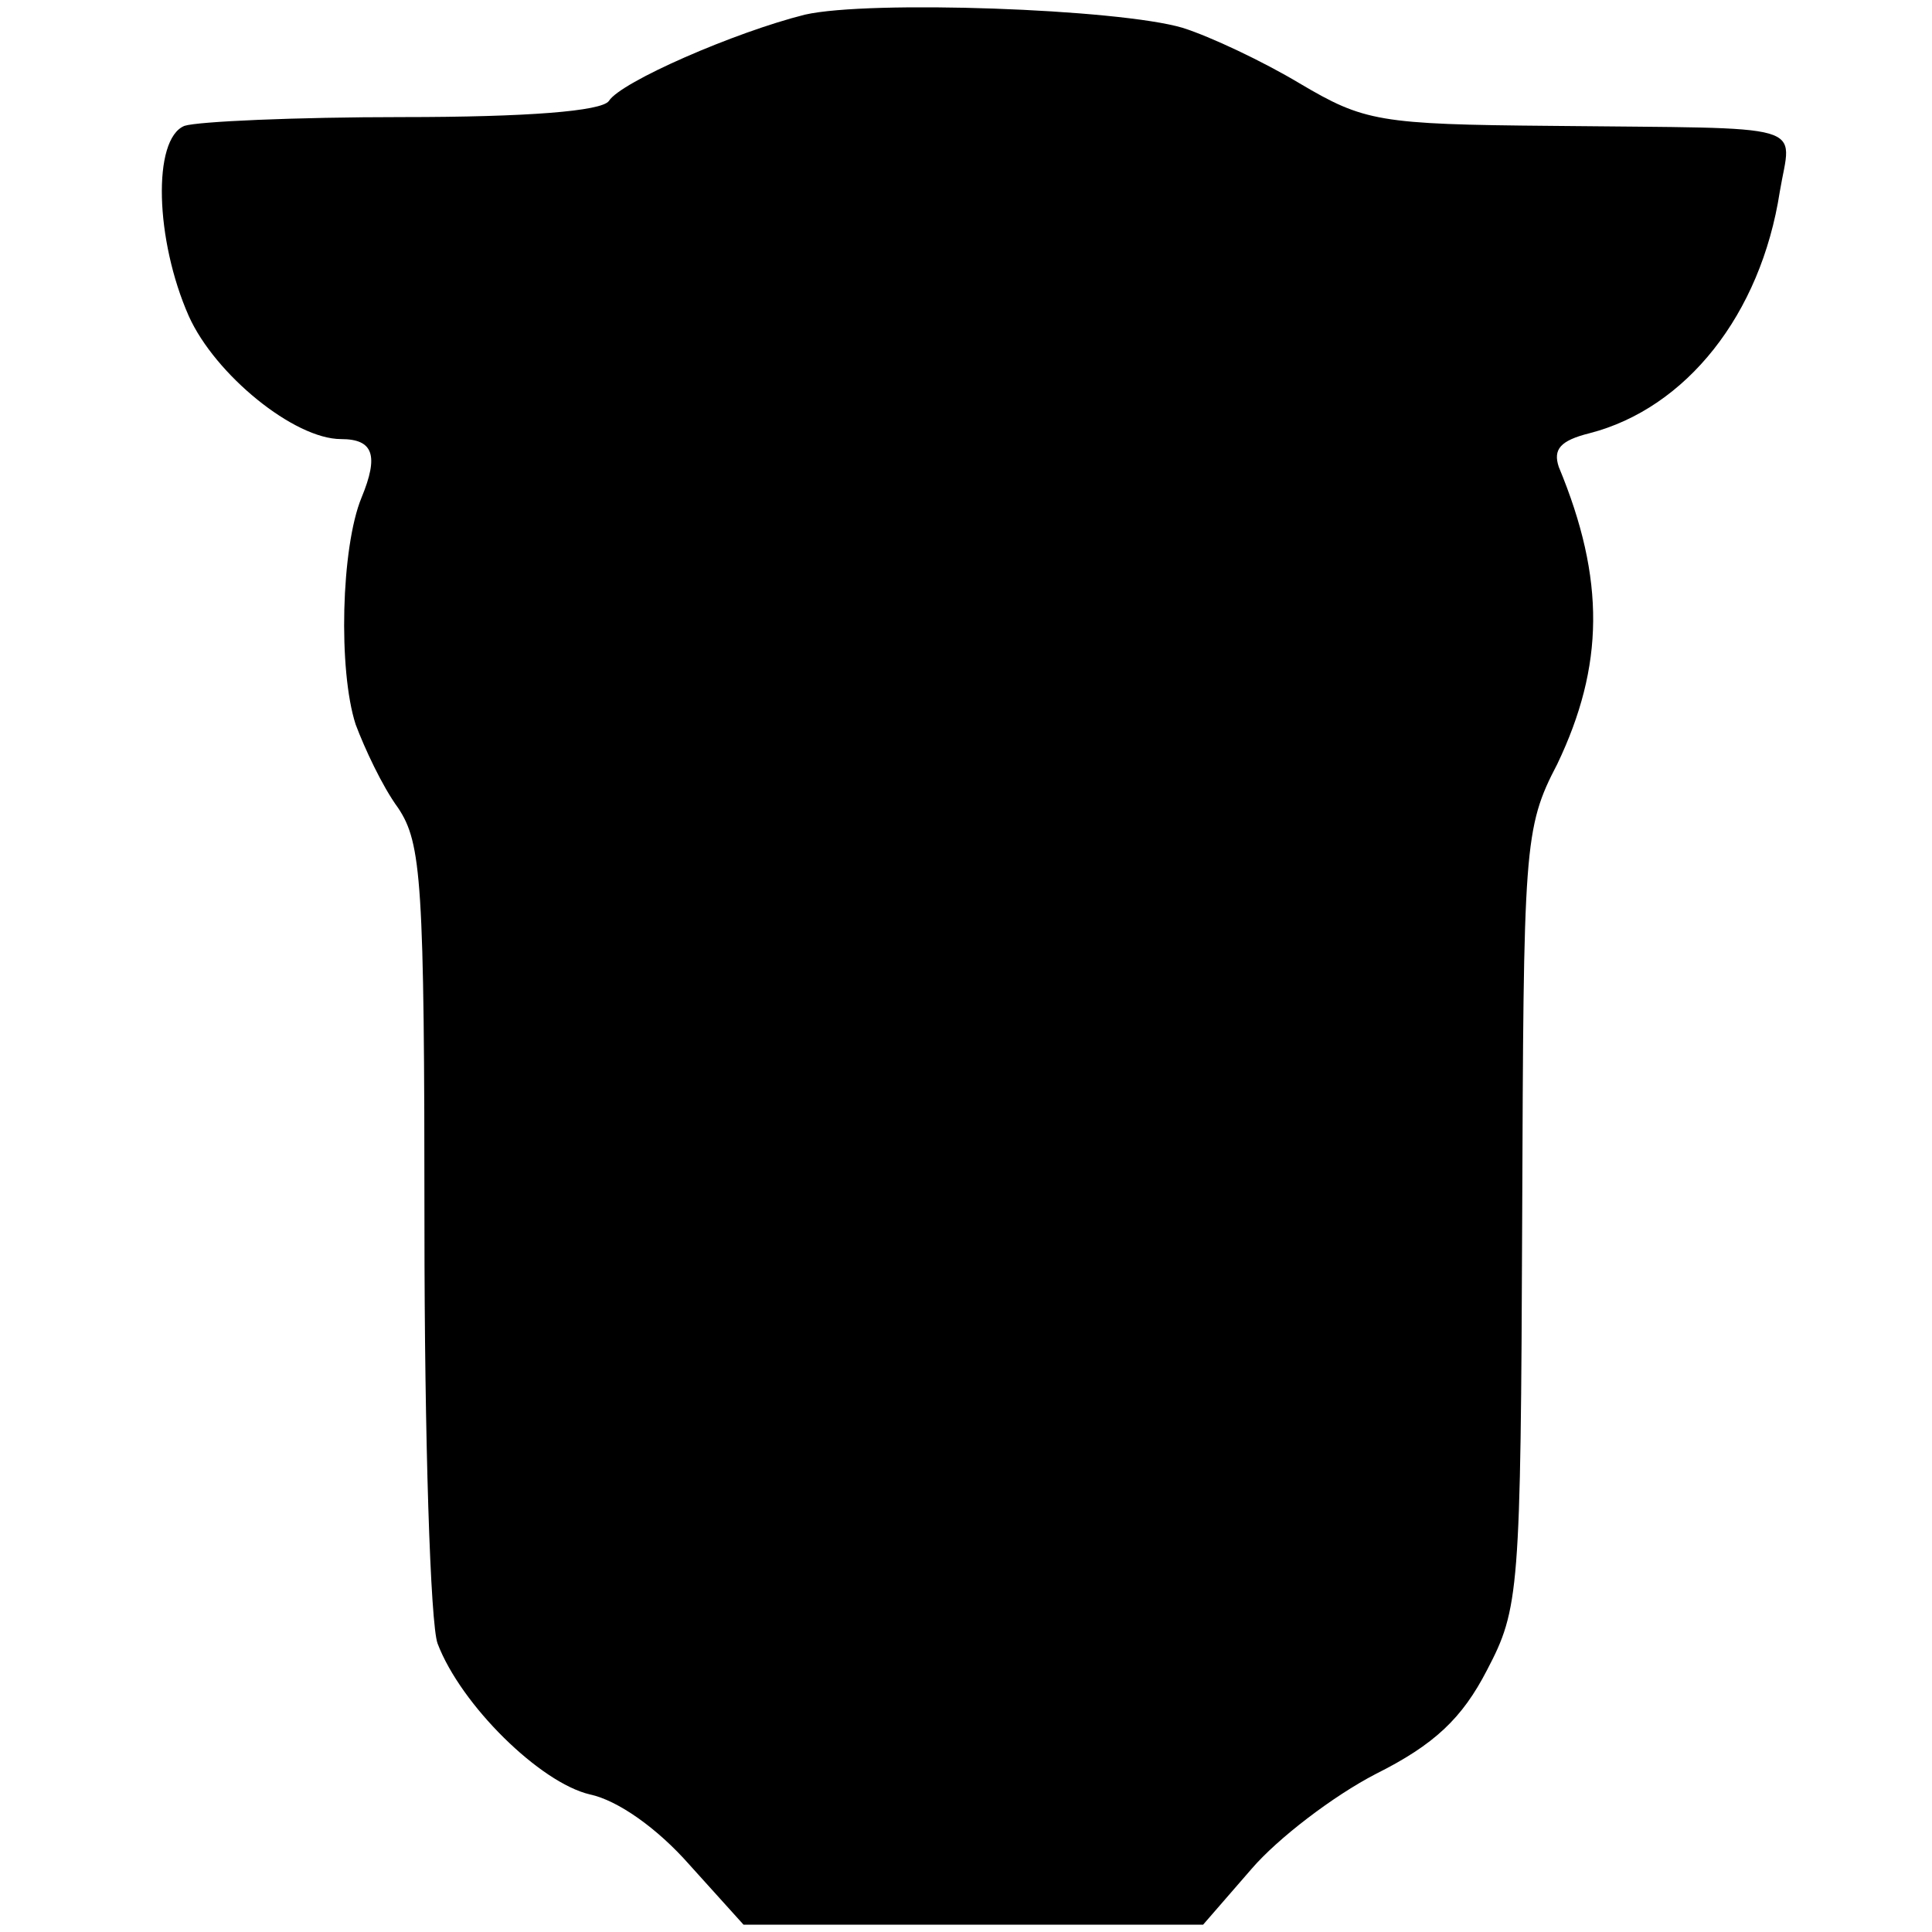 <?xml version="1.0" standalone="no"?>
<!DOCTYPE svg PUBLIC "-//W3C//DTD SVG 20010904//EN"
 "http://www.w3.org/TR/2001/REC-SVG-20010904/DTD/svg10.dtd">
<svg version="1.0" xmlns="http://www.w3.org/2000/svg"
 width="132pt" height="132pt" viewBox="0 0 132 132"
 preserveAspectRatio="xMidYMid meet">
<g transform="translate(0,132) scale(0.1,-0.1)"
fill="#000000" stroke="none">
<path d="M550 1310 c-48 -12 -126 -46 -134 -59 -5 -7 -56 -11 -141 -11 -73 0
-140 -3 -149 -6 -22 -9 -20 -78 3 -130 18 -40 72 -84 104 -84 22 0 26 -11 14
-40 -14 -34 -16 -118 -4 -155 6 -16 18 -42 29 -57 16 -24 18 -50 18 -286 0
-144 4 -272 9 -285 16 -42 70 -95 104 -103 19 -4 46 -23 68 -48 l37 -41 157 0
157 0 33 38 c18 21 56 50 85 65 40 20 59 38 76 71 22 42 23 53 24 308 1 255 1
267 24 311 32 67 33 126 1 203 -4 12 1 18 21 23 66 17 117 81 130 165 8 48 24
43 -156 45 -118 1 -128 3 -172 29 -25 15 -61 32 -80 38 -44 13 -214 19 -258 9z"/>
</g>
</svg>
